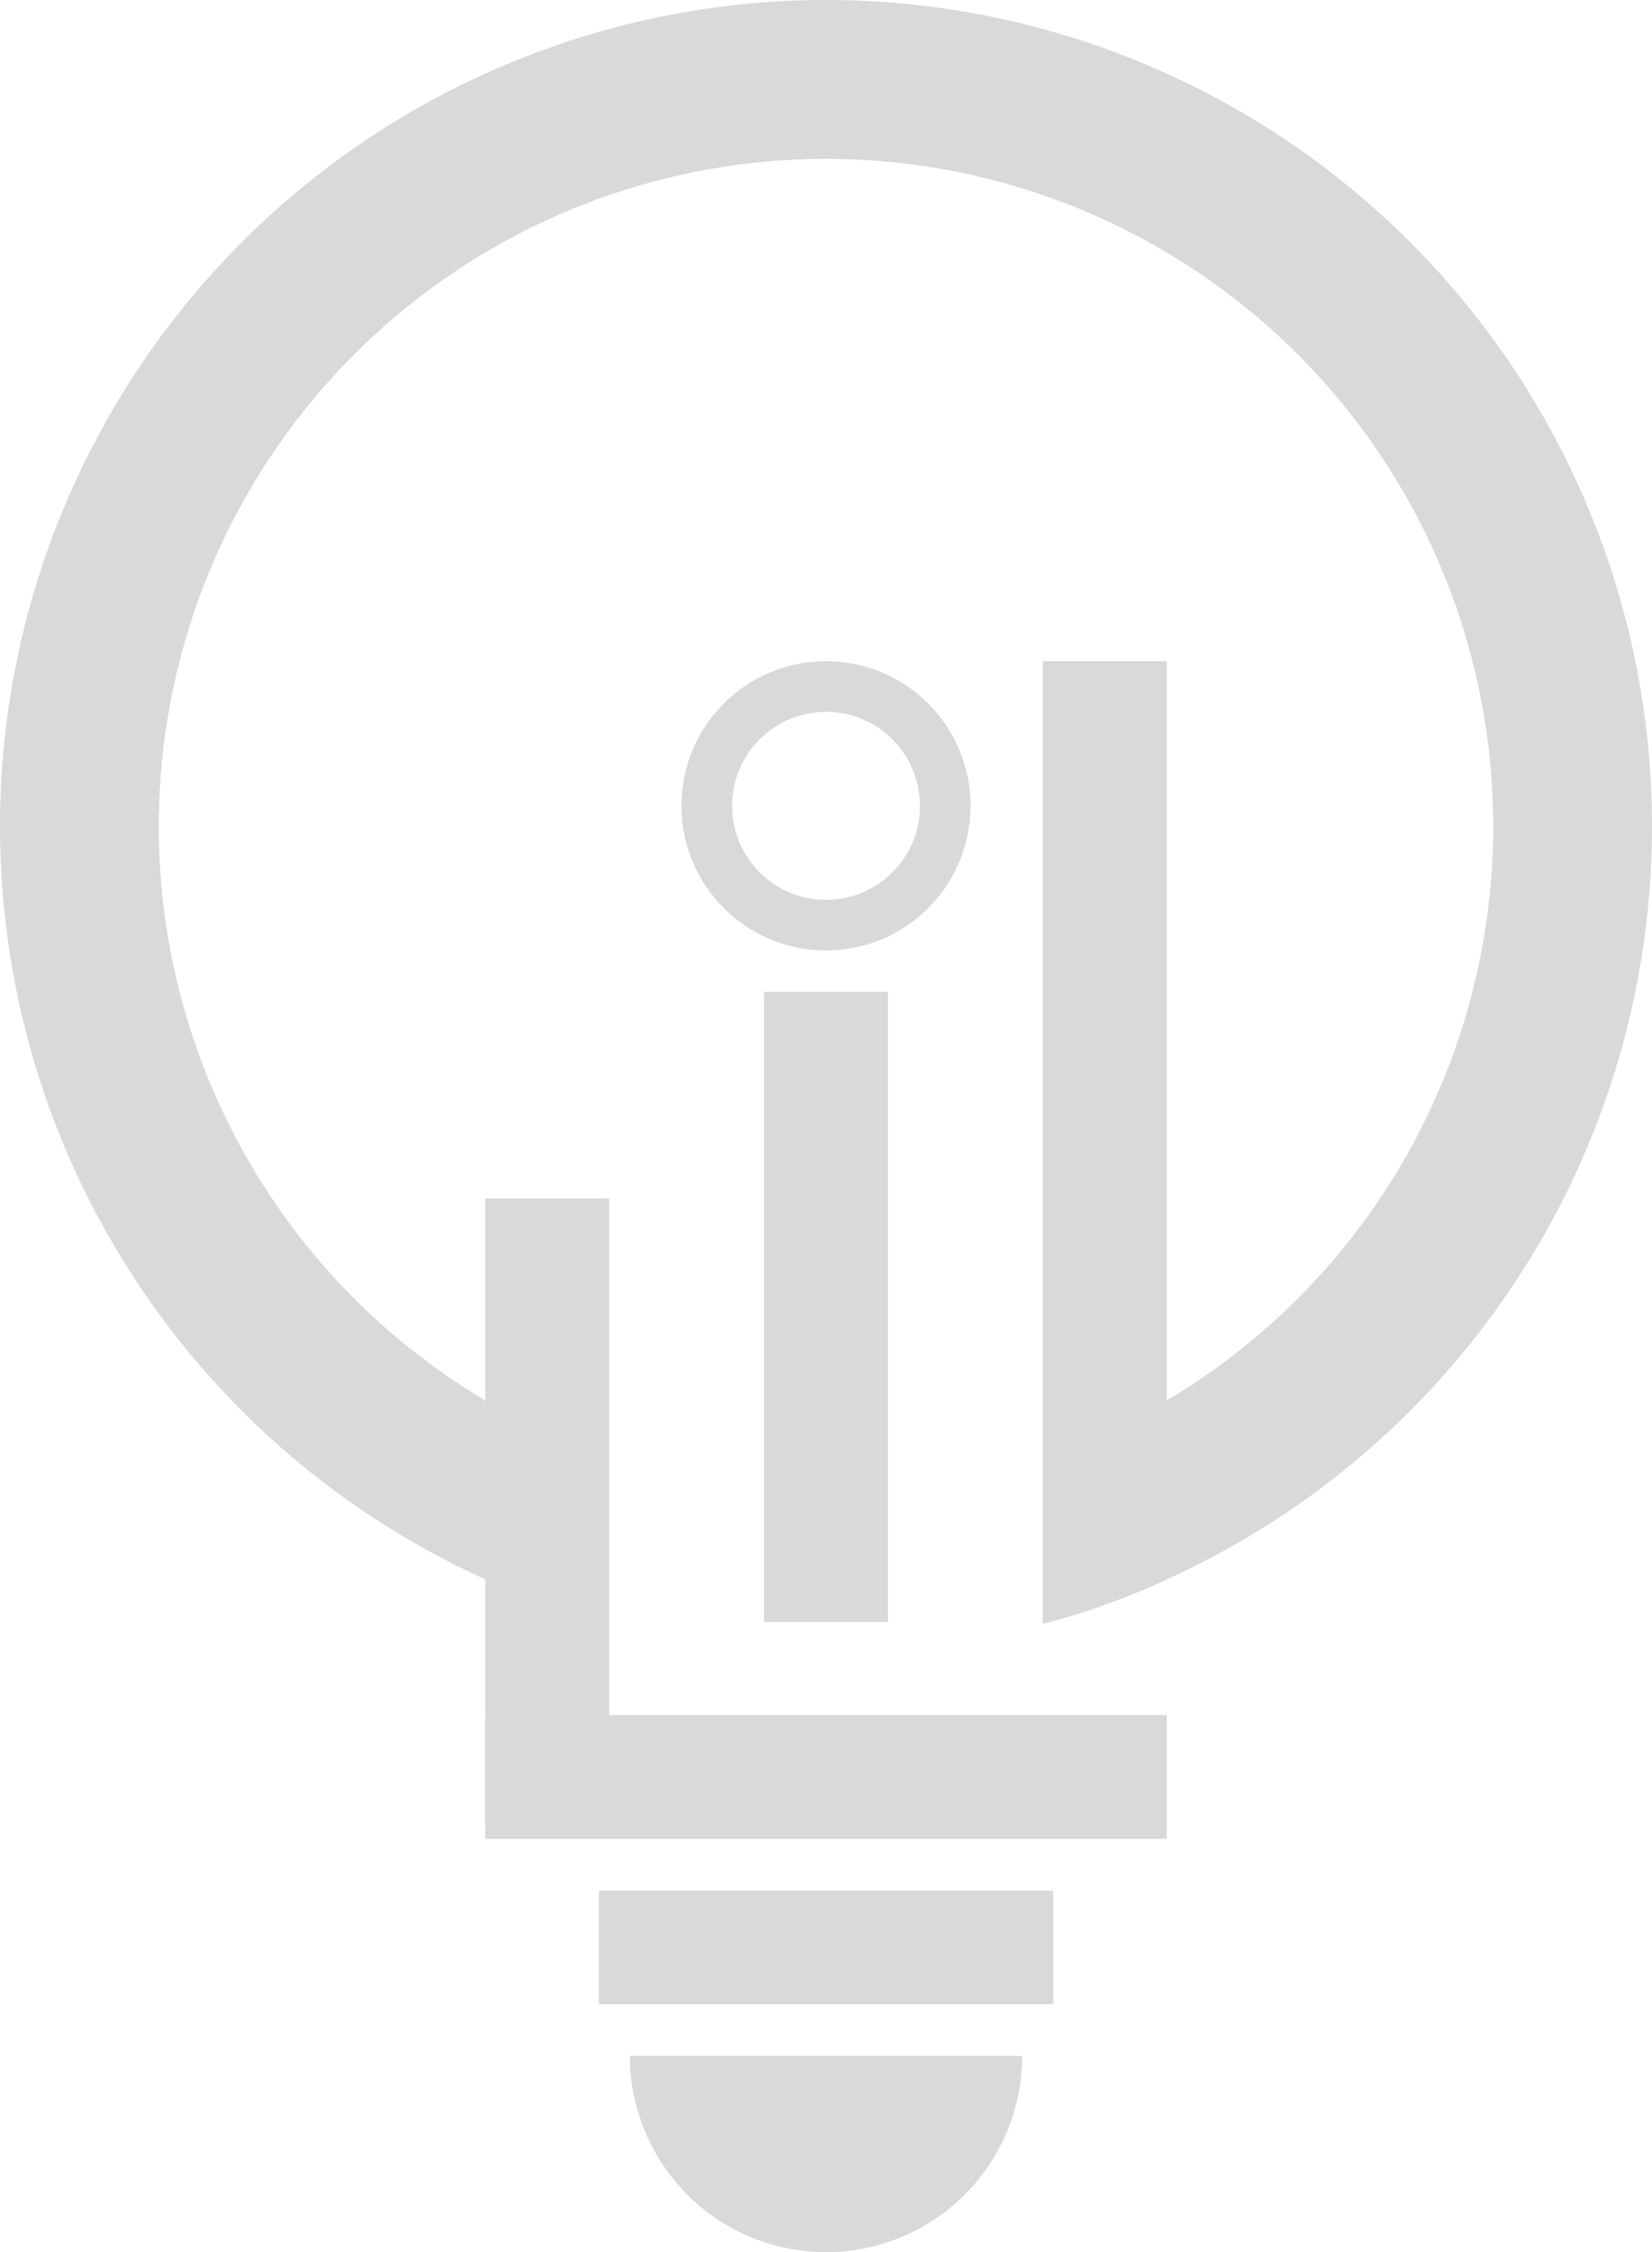 <svg width="160" height="218" viewBox="0 0 160 218" fill="none" xmlns="http://www.w3.org/2000/svg">
<path d="M94 78C94 85.732 87.732 92 80 92C72.268 92 66 85.732 66 78C66 70.268 72.268 64 80 64C87.732 64 94 70.268 94 78ZM70.9 78C70.9 83.026 74.974 87.1 80 87.1C85.026 87.1 89.1 83.026 89.1 78C89.1 72.974 85.026 68.9 80 68.9C74.974 68.9 70.9 72.974 70.9 78Z" fill="#D9D9D9"/>
<rect x="47" y="116" width="12" height="61" fill="#D9D9D9"/>
<rect x="74" y="96" width="12" height="61" fill="#D9D9D9"/>
<rect x="47" y="178" width="12" height="66" transform="rotate(-90 47 178)" fill="#D9D9D9"/>
<rect x="58" y="194" width="11" height="44" transform="rotate(-90 58 194)" fill="#D9D9D9"/>
<path d="M99 199C99 204.039 96.998 208.872 93.435 212.435C89.872 215.998 85.039 218 80 218C74.961 218 70.128 215.998 66.565 212.435C63.002 208.872 61 204.039 61 199L80 199H99Z" fill="#D9D9D9"/>
<path fill-rule="evenodd" clip-rule="evenodd" d="M101.014 157.191C119.272 152.221 135.177 140.939 145.904 125.351C156.63 109.763 161.485 90.878 159.604 72.049C157.723 53.22 149.23 35.668 135.631 22.509C122.033 9.351 104.211 1.439 85.331 0.178C66.451 -1.083 47.735 4.389 32.508 15.623C17.28 26.856 6.528 43.123 2.16 61.535C-2.207 79.946 0.093 99.309 8.651 116.185C16.896 132.441 30.434 145.375 47 152.877V135.563C36.508 129.332 27.939 120.221 22.365 109.23C15.451 95.598 13.593 79.956 17.121 65.084C20.649 50.211 29.335 37.07 41.636 27.996C53.936 18.922 69.055 14.501 84.306 15.52C99.558 16.538 113.954 22.93 124.939 33.559C135.923 44.189 142.785 58.367 144.304 73.577C145.823 88.787 141.902 104.043 133.237 116.635C125.37 128.067 114.055 136.631 101 141.117V157.141L101.014 157.191Z" fill="#D9D9D9"/>
<path fill-rule="evenodd" clip-rule="evenodd" d="M113 64H101V157H101.718C105.587 155.951 109.361 154.577 113 152.895V64Z" fill="#D9D9D9"/>
</svg>
